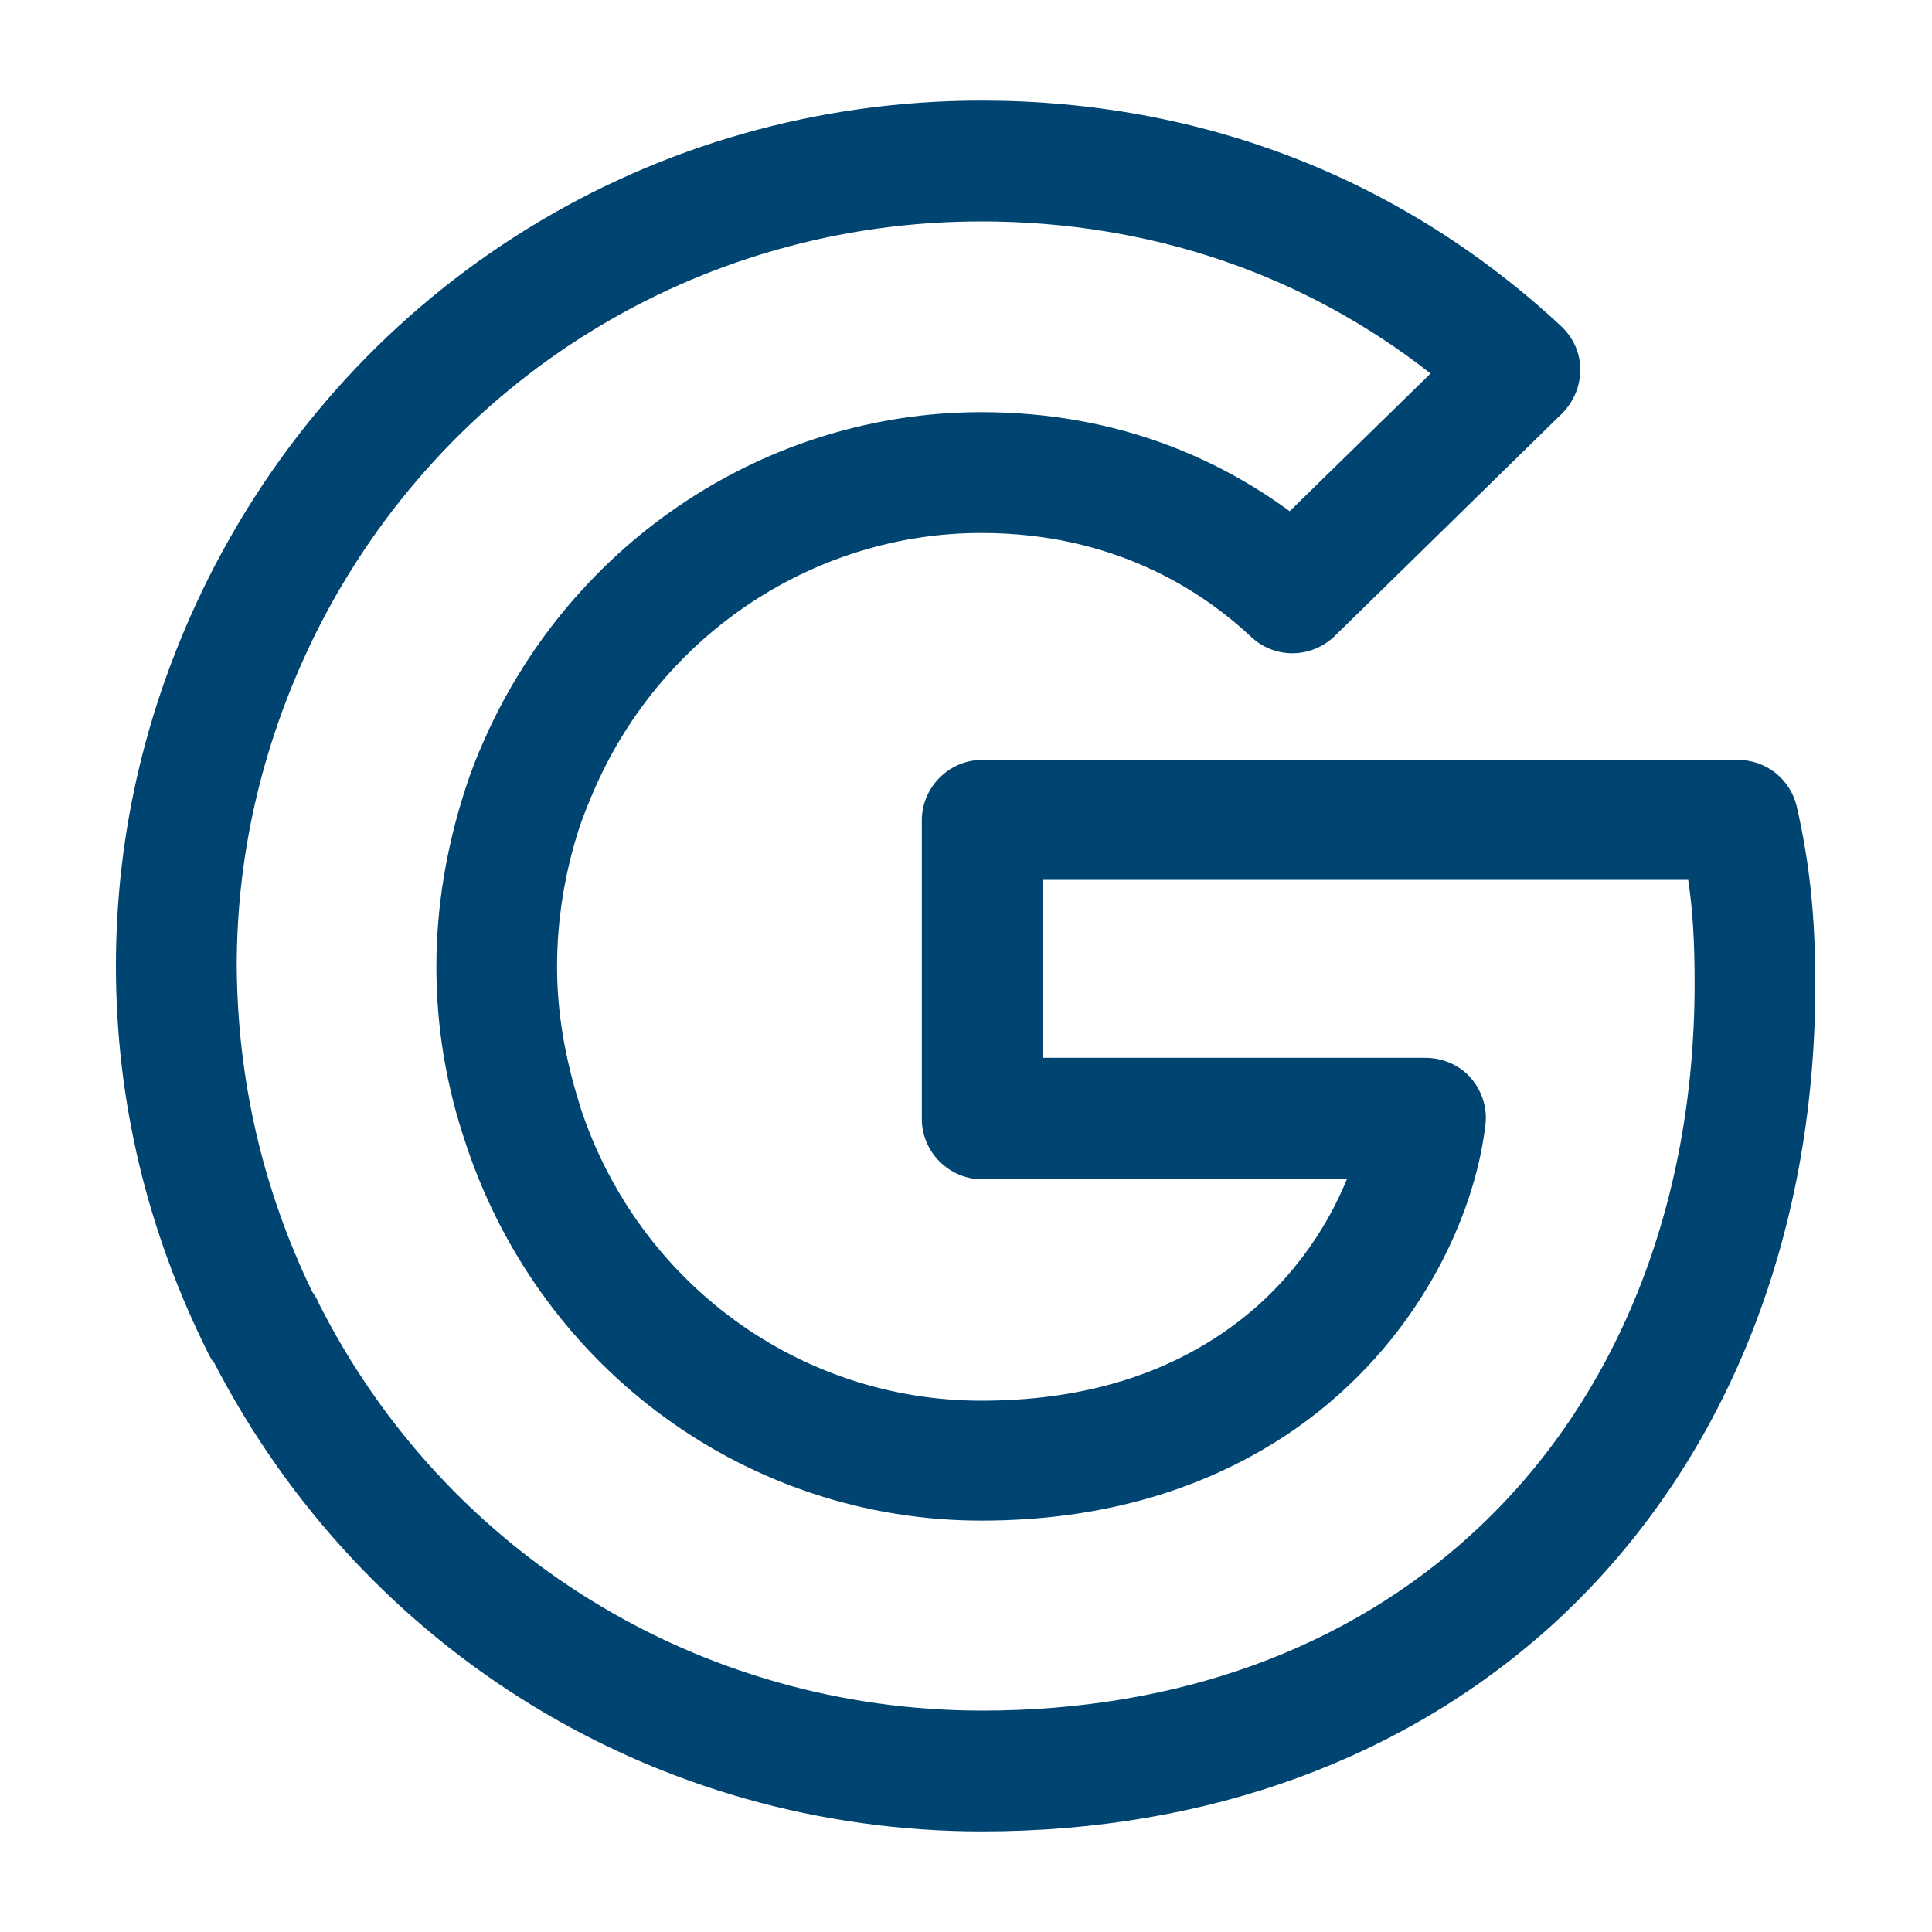 <svg width="15" height="15" viewBox="0 0 15 15" fill="none" xmlns="http://www.w3.org/2000/svg">
<path d="M7.625 14.219C5.1 14.219 2.825 12.825 1.663 10.581C1.644 10.562 1.632 10.537 1.619 10.512C1.144 9.562 0.9 8.55 0.9 7.5C0.9 6.45 1.144 5.438 1.619 4.487C2.769 2.2 5.069 0.781 7.619 0.781C9.332 0.781 10.888 1.387 12.119 2.531C12.213 2.619 12.269 2.737 12.269 2.869C12.269 3 12.219 3.119 12.125 3.213L10.363 4.938C10.182 5.112 9.9 5.119 9.713 4.944C9.319 4.575 8.638 4.138 7.619 4.138C6.332 4.138 5.15 4.913 4.619 6.119C4.575 6.219 4.538 6.312 4.5 6.419C4.382 6.781 4.325 7.15 4.325 7.506C4.325 7.863 4.388 8.219 4.5 8.575C4.5 8.581 4.507 8.588 4.507 8.6C4.957 9.963 6.207 10.875 7.619 10.875C8.363 10.875 9 10.694 9.519 10.331C9.994 10 10.294 9.556 10.457 9.156H7.625C7.369 9.156 7.157 8.944 7.157 8.688V6.369C7.157 6.112 7.369 5.9 7.625 5.9H13.494C13.713 5.9 13.9 6.05 13.95 6.262C14.05 6.7 14.094 7.113 14.094 7.644C14.094 9.631 13.382 11.387 12.082 12.588C10.925 13.65 9.382 14.219 7.625 14.219ZM2.425 10.031C2.444 10.056 2.463 10.088 2.475 10.119C3.457 12.062 5.432 13.281 7.625 13.281C9.144 13.281 10.463 12.8 11.444 11.894C12.55 10.875 13.157 9.363 13.157 7.638C13.157 7.325 13.144 7.075 13.107 6.831H8.094V8.213H11.069C11.2 8.213 11.332 8.269 11.419 8.369C11.507 8.469 11.55 8.606 11.532 8.738C11.45 9.438 11.013 10.425 10.057 11.094C9.382 11.562 8.563 11.806 7.619 11.806C5.813 11.806 4.213 10.644 3.625 8.906C3.625 8.9 3.619 8.894 3.619 8.887C3.463 8.431 3.388 7.969 3.388 7.506C3.388 7.05 3.463 6.587 3.613 6.125C3.657 5.987 3.707 5.862 3.763 5.737C4.45 4.194 5.963 3.2 7.619 3.2C8.688 3.2 9.475 3.575 10.013 3.969L11.107 2.9C10.119 2.125 8.919 1.719 7.619 1.719C5.425 1.719 3.444 2.938 2.457 4.906C2.05 5.725 1.838 6.6 1.838 7.5C1.844 8.381 2.038 9.231 2.425 10.031Z" fill="#004471"/>
</svg>

